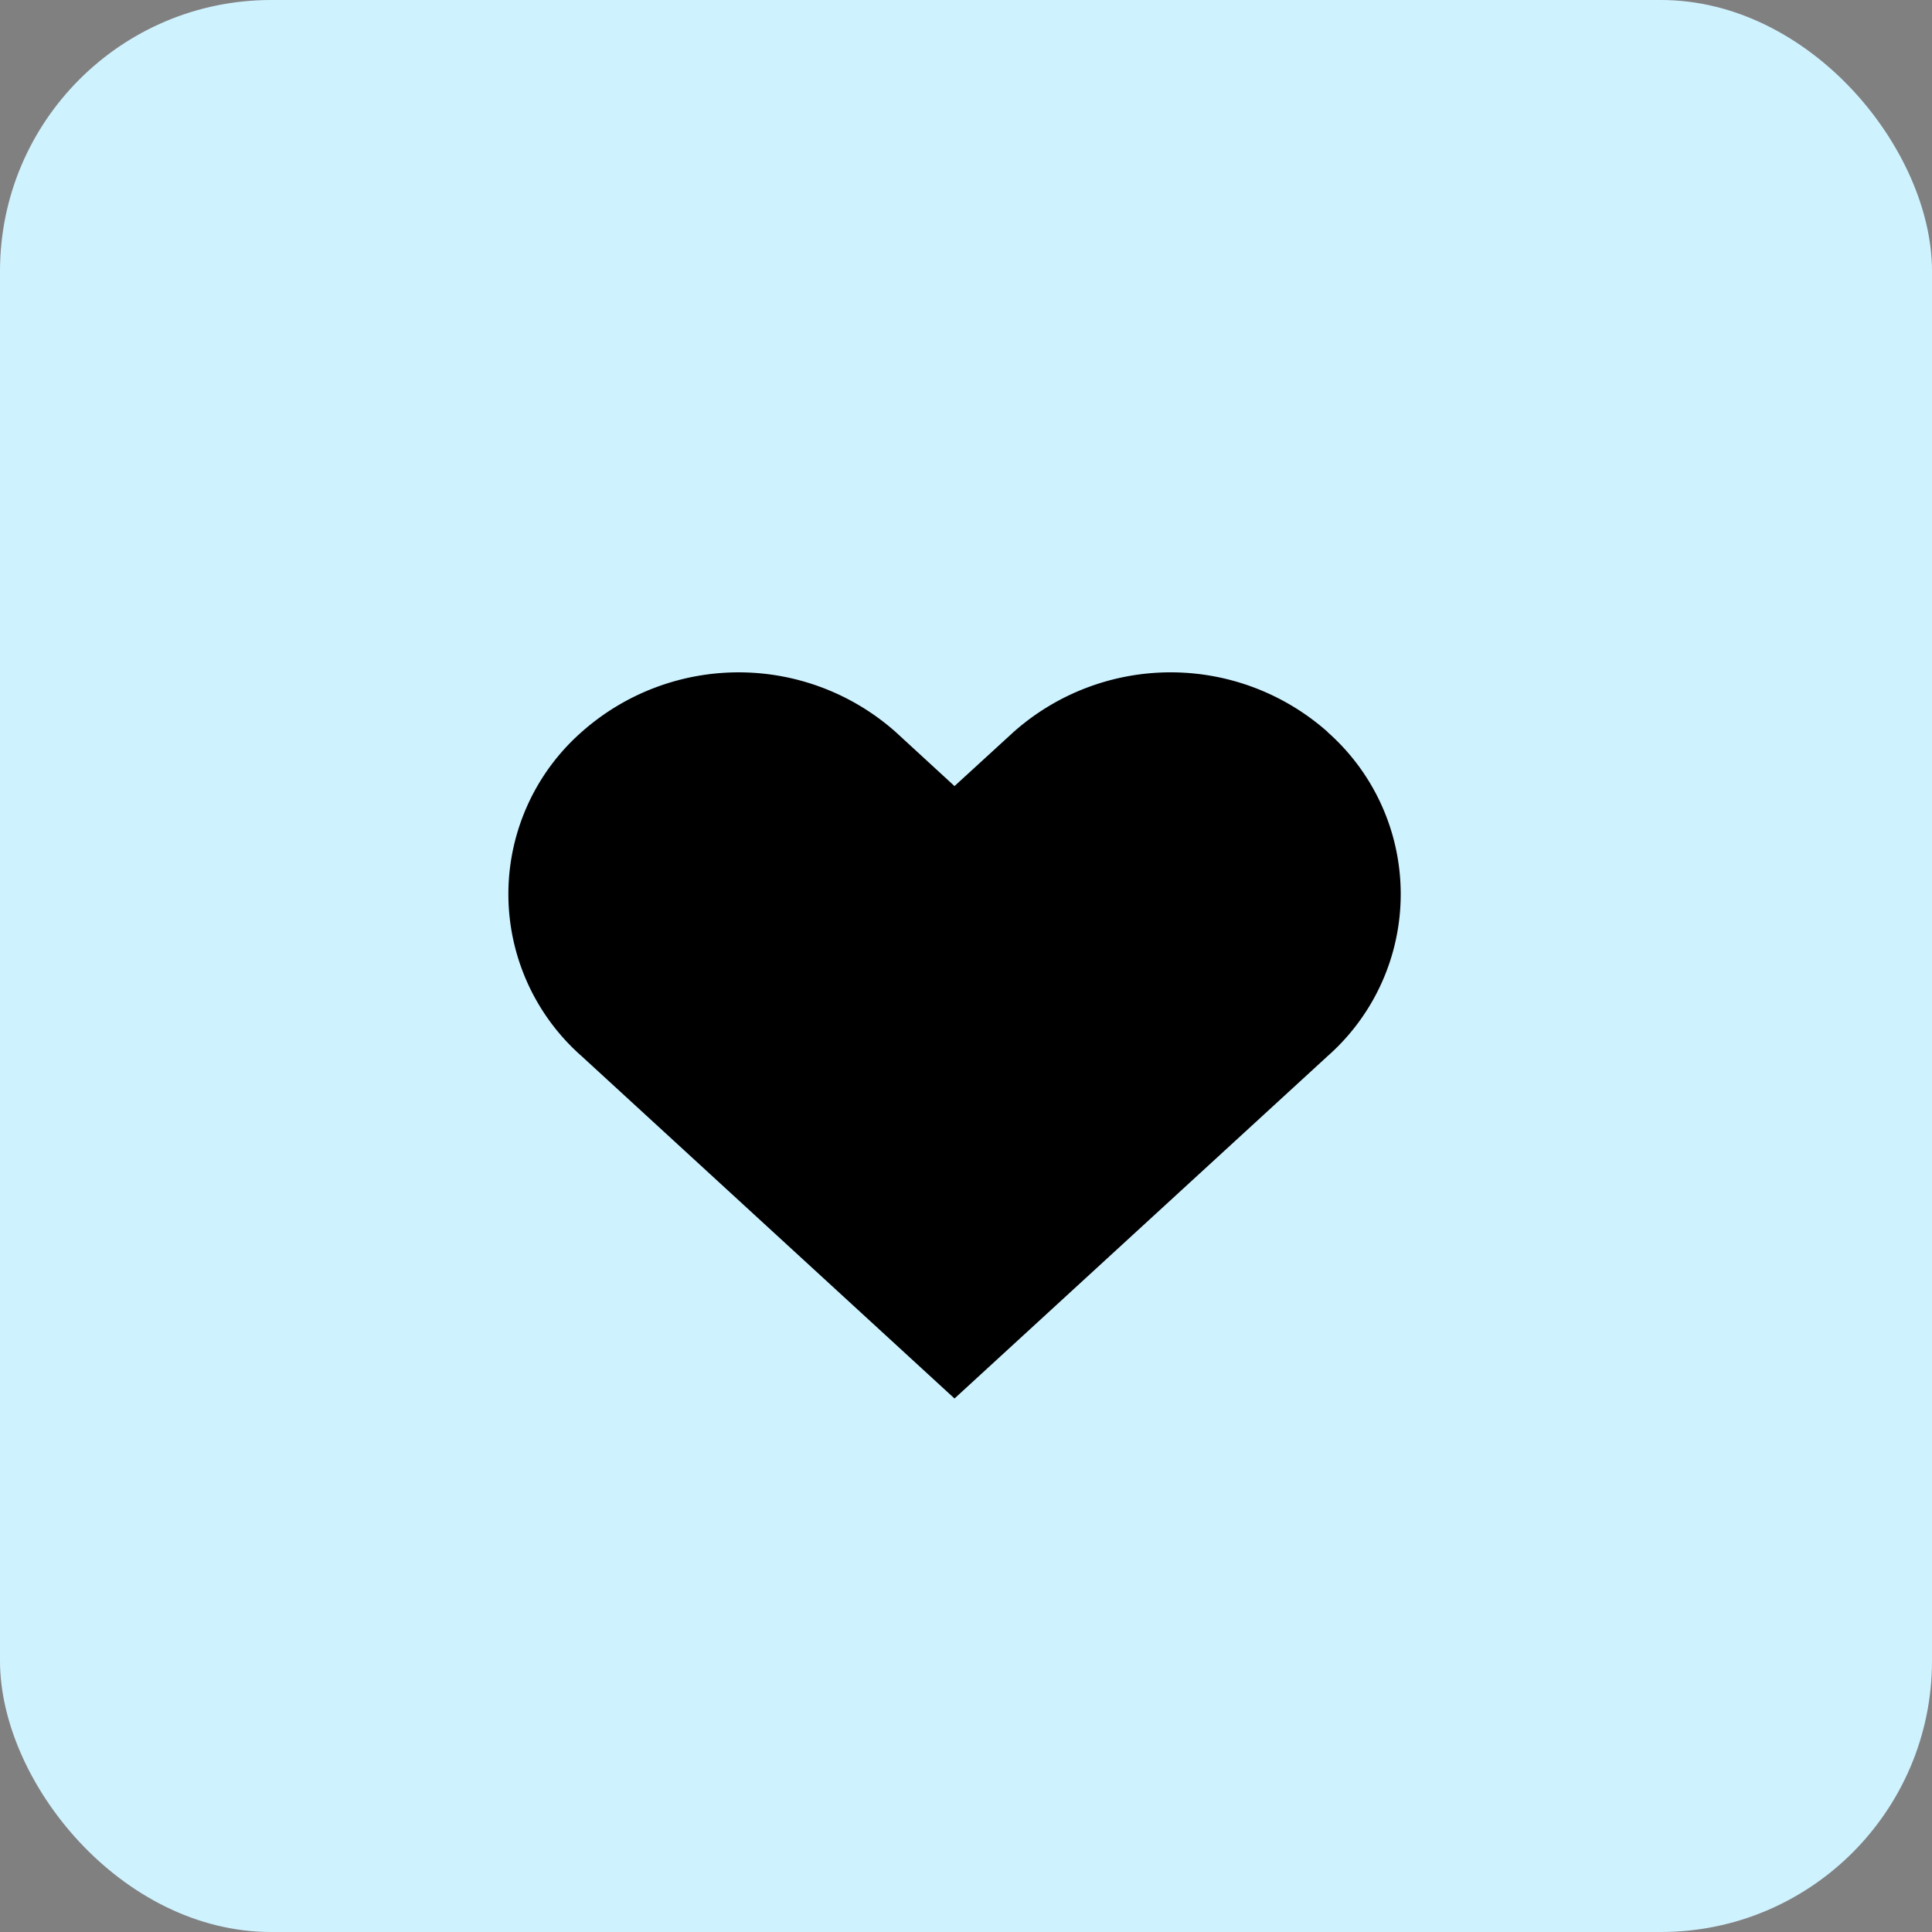 <svg xmlns="http://www.w3.org/2000/svg" width="57" height="57" viewBox="0 0 57 57"><rect x="0" y="0" width="57" height="57" fill="#808080" stroke="none"/><g transform="translate(-954 -244)"><rect width="57" height="57" rx="8" transform="translate(954 244)" fill="#cff2ff"/><path d="M26.411,6.568a6.979,6.979,0,0,0-9.269,0L15.4,8.163,13.665,6.568a6.977,6.977,0,0,0-9.267,0,6.371,6.371,0,0,0,0,9.562L15.4,26.231l11.006-10.1a6.374,6.374,0,0,0,0-9.562Z" transform="translate(966.761 259.029)"/></g></svg>